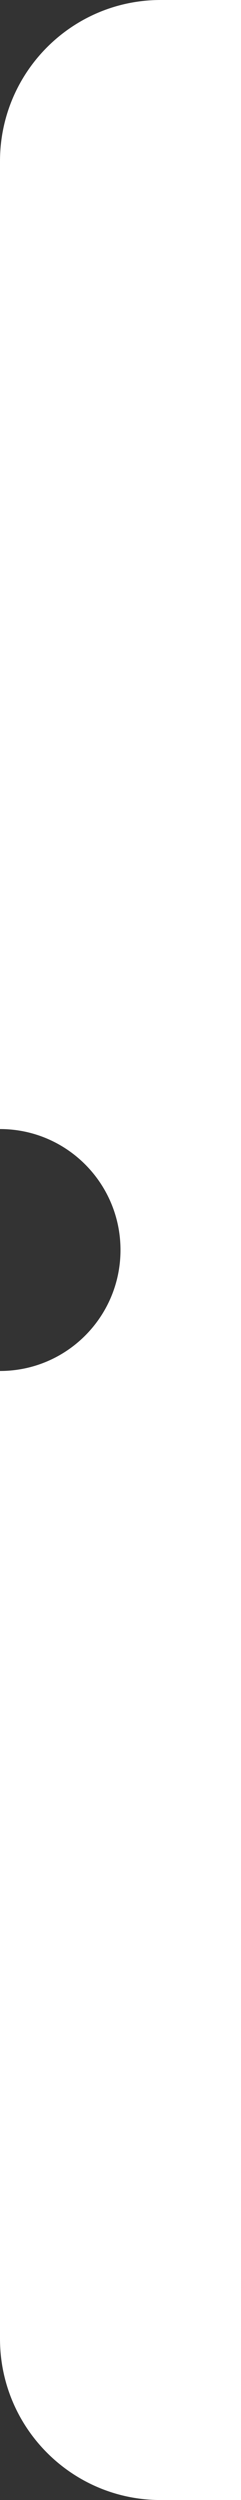 <svg preserveAspectRatio="none" viewBox="0 0 12 124" fill="none" xmlns="http://www.w3.org/2000/svg">
<rect x="0" y="0" width="12" height="124" fill="#333333" stroke="none"/>
<path fill-rule="evenodd" clip-rule="evenodd" d="M8 0C3.582 0 0 3.582 0 8V56C3.314 56 6 58.686 6 62C6 65.314 3.314 68 0 68V116C0 120.418 3.582 124 8 124H12V0H8Z" fill="white"/>
</svg>
